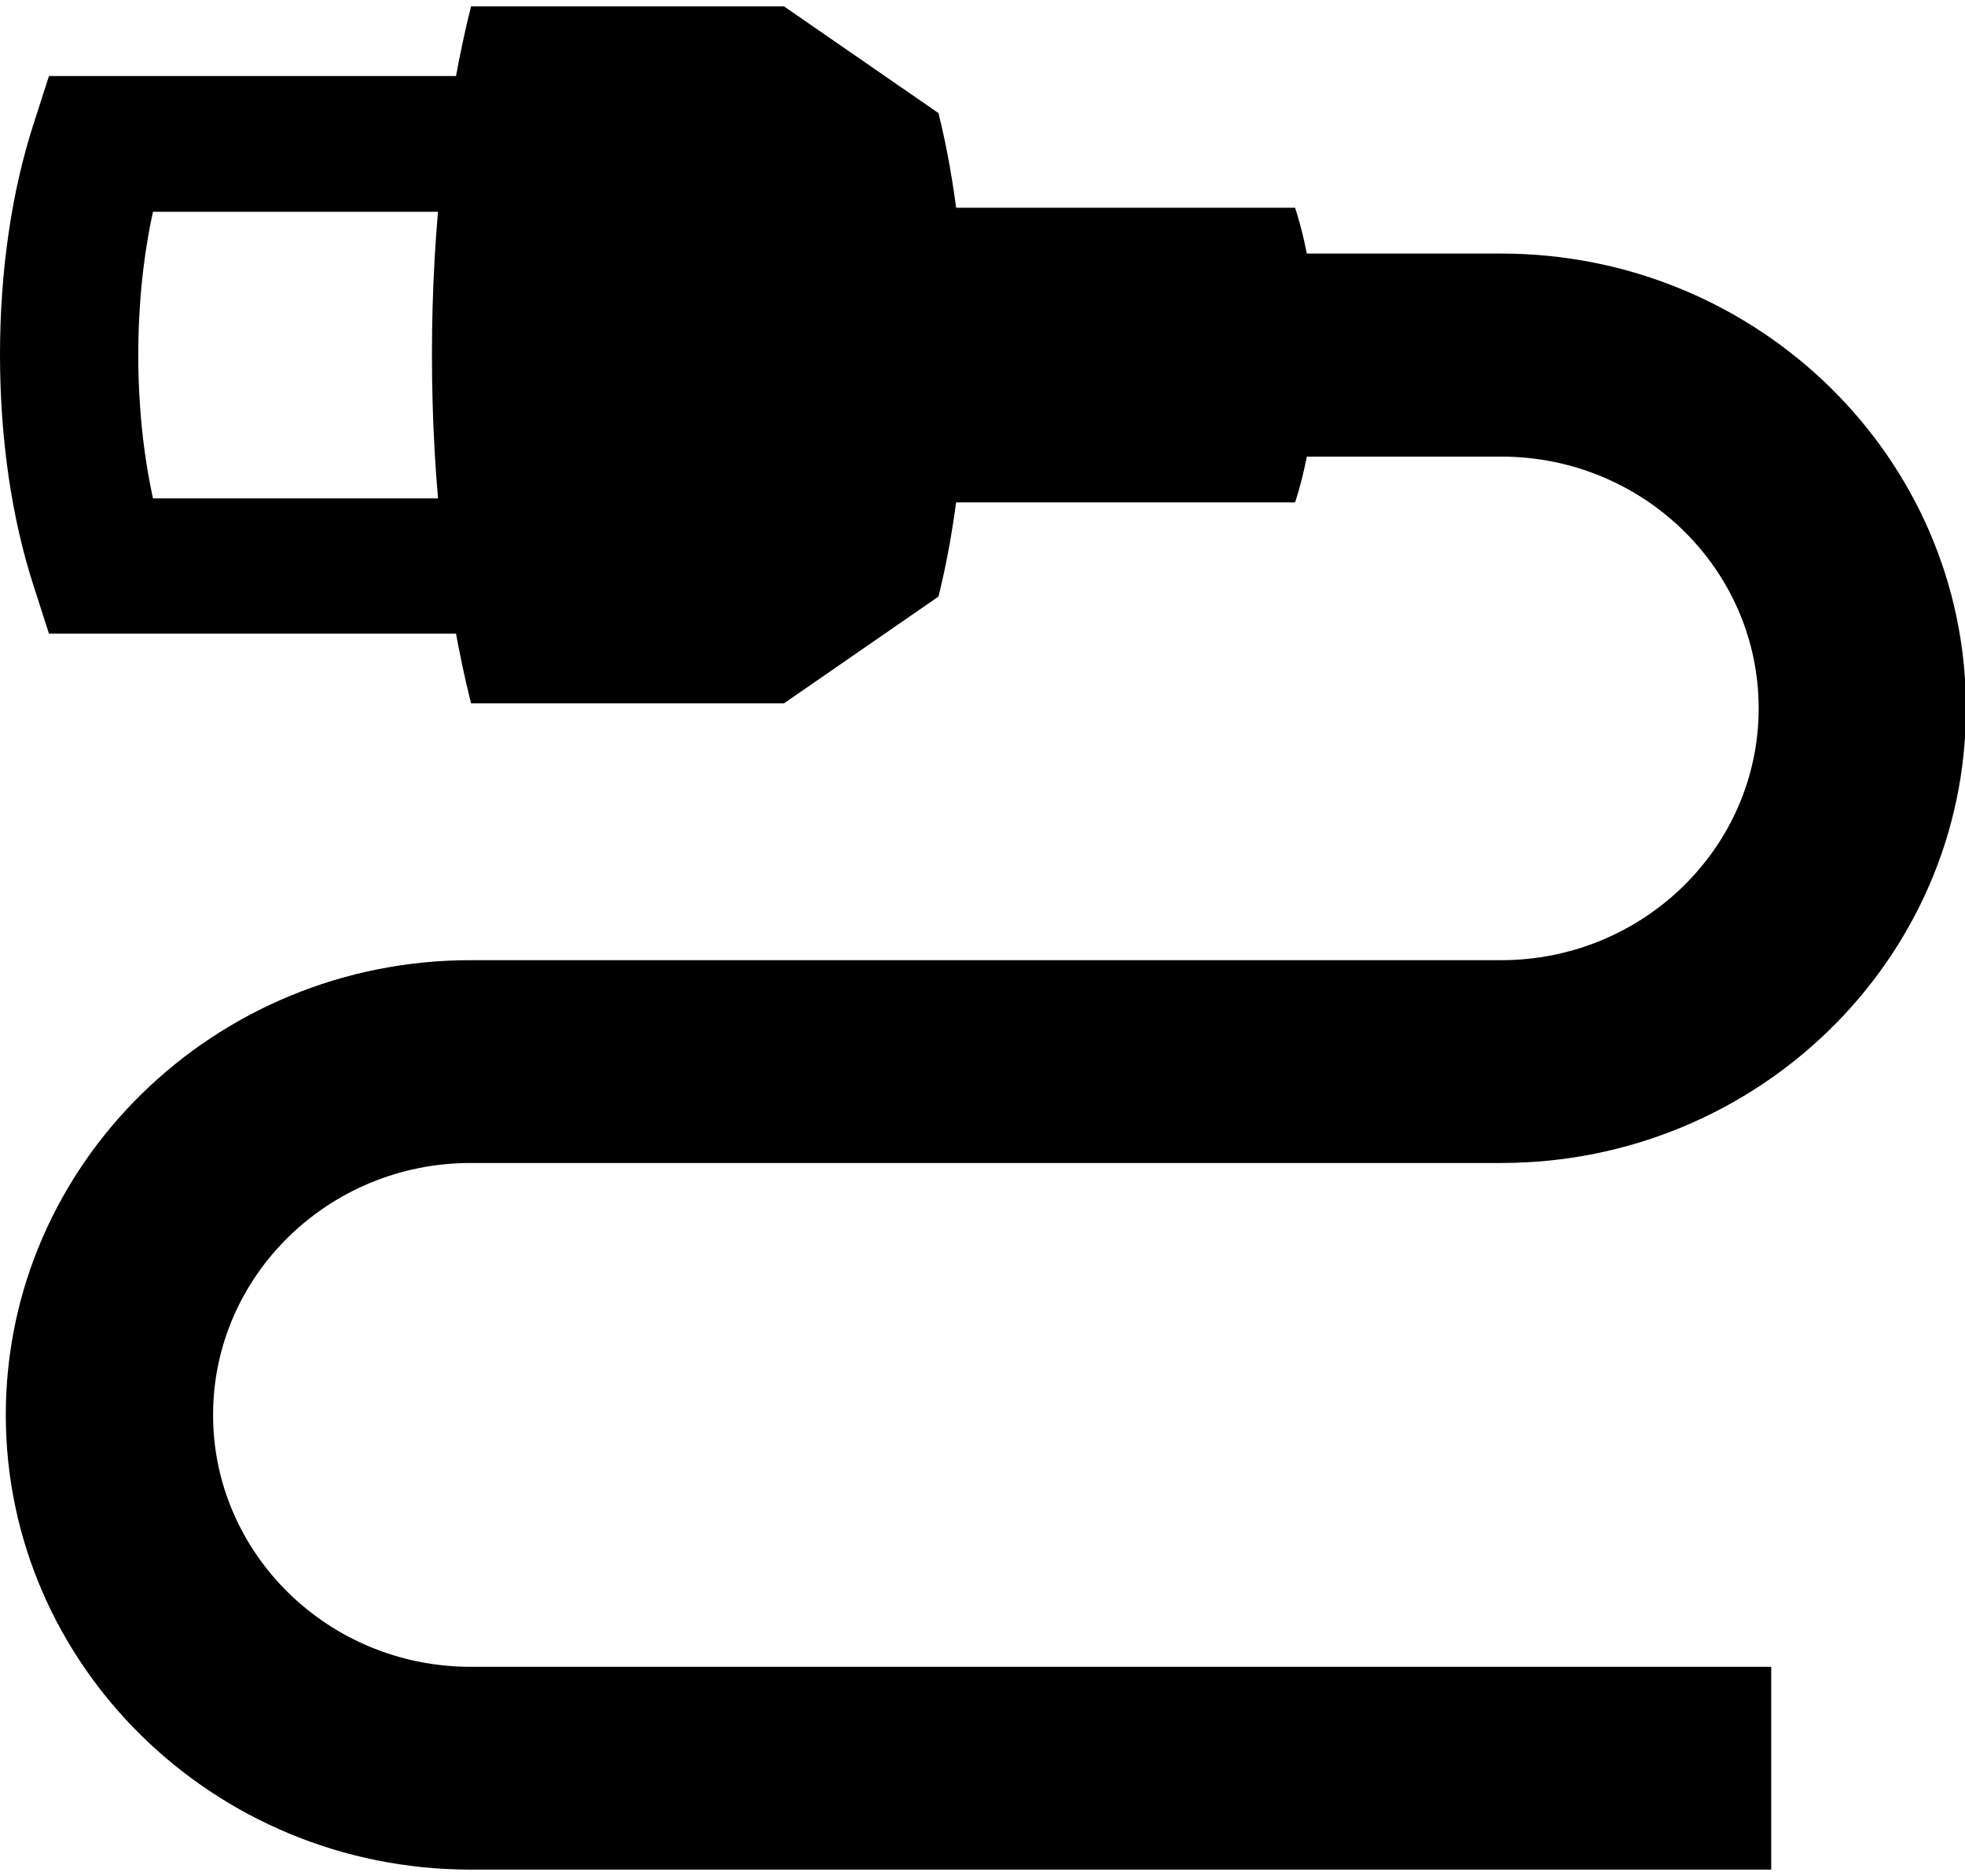 <svg width="398" height="380" xmlns="http://www.w3.org/2000/svg" xmlns:xlink="http://www.w3.org/1999/xlink" xml:space="preserve" overflow="hidden"><defs><clipPath id="clip0"><rect x="1633" y="1184" width="398" height="380"/></clipPath></defs><g clip-path="url(#clip0)" transform="translate(-1633 -1184)"><path d="M110.521 127.068 9.708 127.068 6.695 117.503C2.296 103.682 0 87.47 0 70.588 0 53.706 2.296 37.494 6.695 23.673L9.708 14.108 110.521 14.108 113.534 23.673C117.933 37.494 120.229 53.706 120.229 70.588 120.229 87.422 117.933 103.682 113.534 117.455L110.521 127.068ZM30.32 99.665 89.909 99.665C91.822 90.769 92.826 80.87 92.826 70.636 92.826 60.354 91.822 50.502 89.909 41.607L30.32 41.607C28.407 50.55 27.403 60.401 27.403 70.636 27.403 80.87 28.407 90.722 30.32 99.665Z" transform="matrix(1.022 0 0 1 1633 1185.29)"/><path d="M155.379 0 93.352 0C88.522 19.703 85.605 44.093 85.605 70.588 85.605 97.082 88.522 121.472 93.352 141.176L155.379 141.176C160.21 121.472 163.127 97.082 163.127 70.588 163.127 44.093 160.21 19.703 155.379 0Z" transform="matrix(1.022 0 0 1 1633 1185.29)"/><path d="M185.987 21.616 155.379 0C150.549 19.703 147.632 44.093 147.632 70.588 147.632 97.082 150.549 121.472 155.379 141.176L185.987 119.559C189.334 105.882 191.343 89 191.343 70.588 191.343 52.224 189.334 35.294 185.987 21.616Z" transform="matrix(1.022 0 0 1 1633 1185.29)"/><path d="M184.552 40.794C181.922 49.115 180.343 59.445 180.343 70.636 180.343 81.826 181.922 92.156 184.552 100.478L256.67 100.478C259.3 92.156 260.879 81.826 260.879 70.636 260.879 59.445 259.3 49.115 256.67 40.794L184.552 40.794Z" transform="matrix(1.022 0 0 1 1633 1185.29)"/><path d="M351.026 377.425 93.256 377.425C42.468 377.425 1.148 336.105 1.148 285.317 1.148 234.528 42.468 193.208 93.256 193.208L297.512 193.208C325.632 193.208 348.54 170.348 348.54 142.18 348.54 114.06 325.68 91.2 297.512 91.2L199.425 91.2 199.425 50.072 297.512 50.072C348.301 50.072 389.62 91.391 389.62 142.18 389.62 192.969 348.301 234.289 297.512 234.289L93.256 234.289C65.136 234.289 42.228 257.148 42.228 285.317 42.228 313.437 65.088 336.345 93.256 336.345L351.026 336.345 351.026 377.425Z" transform="matrix(1.022 0 0 1 1633 1185.29)"/></g></svg>